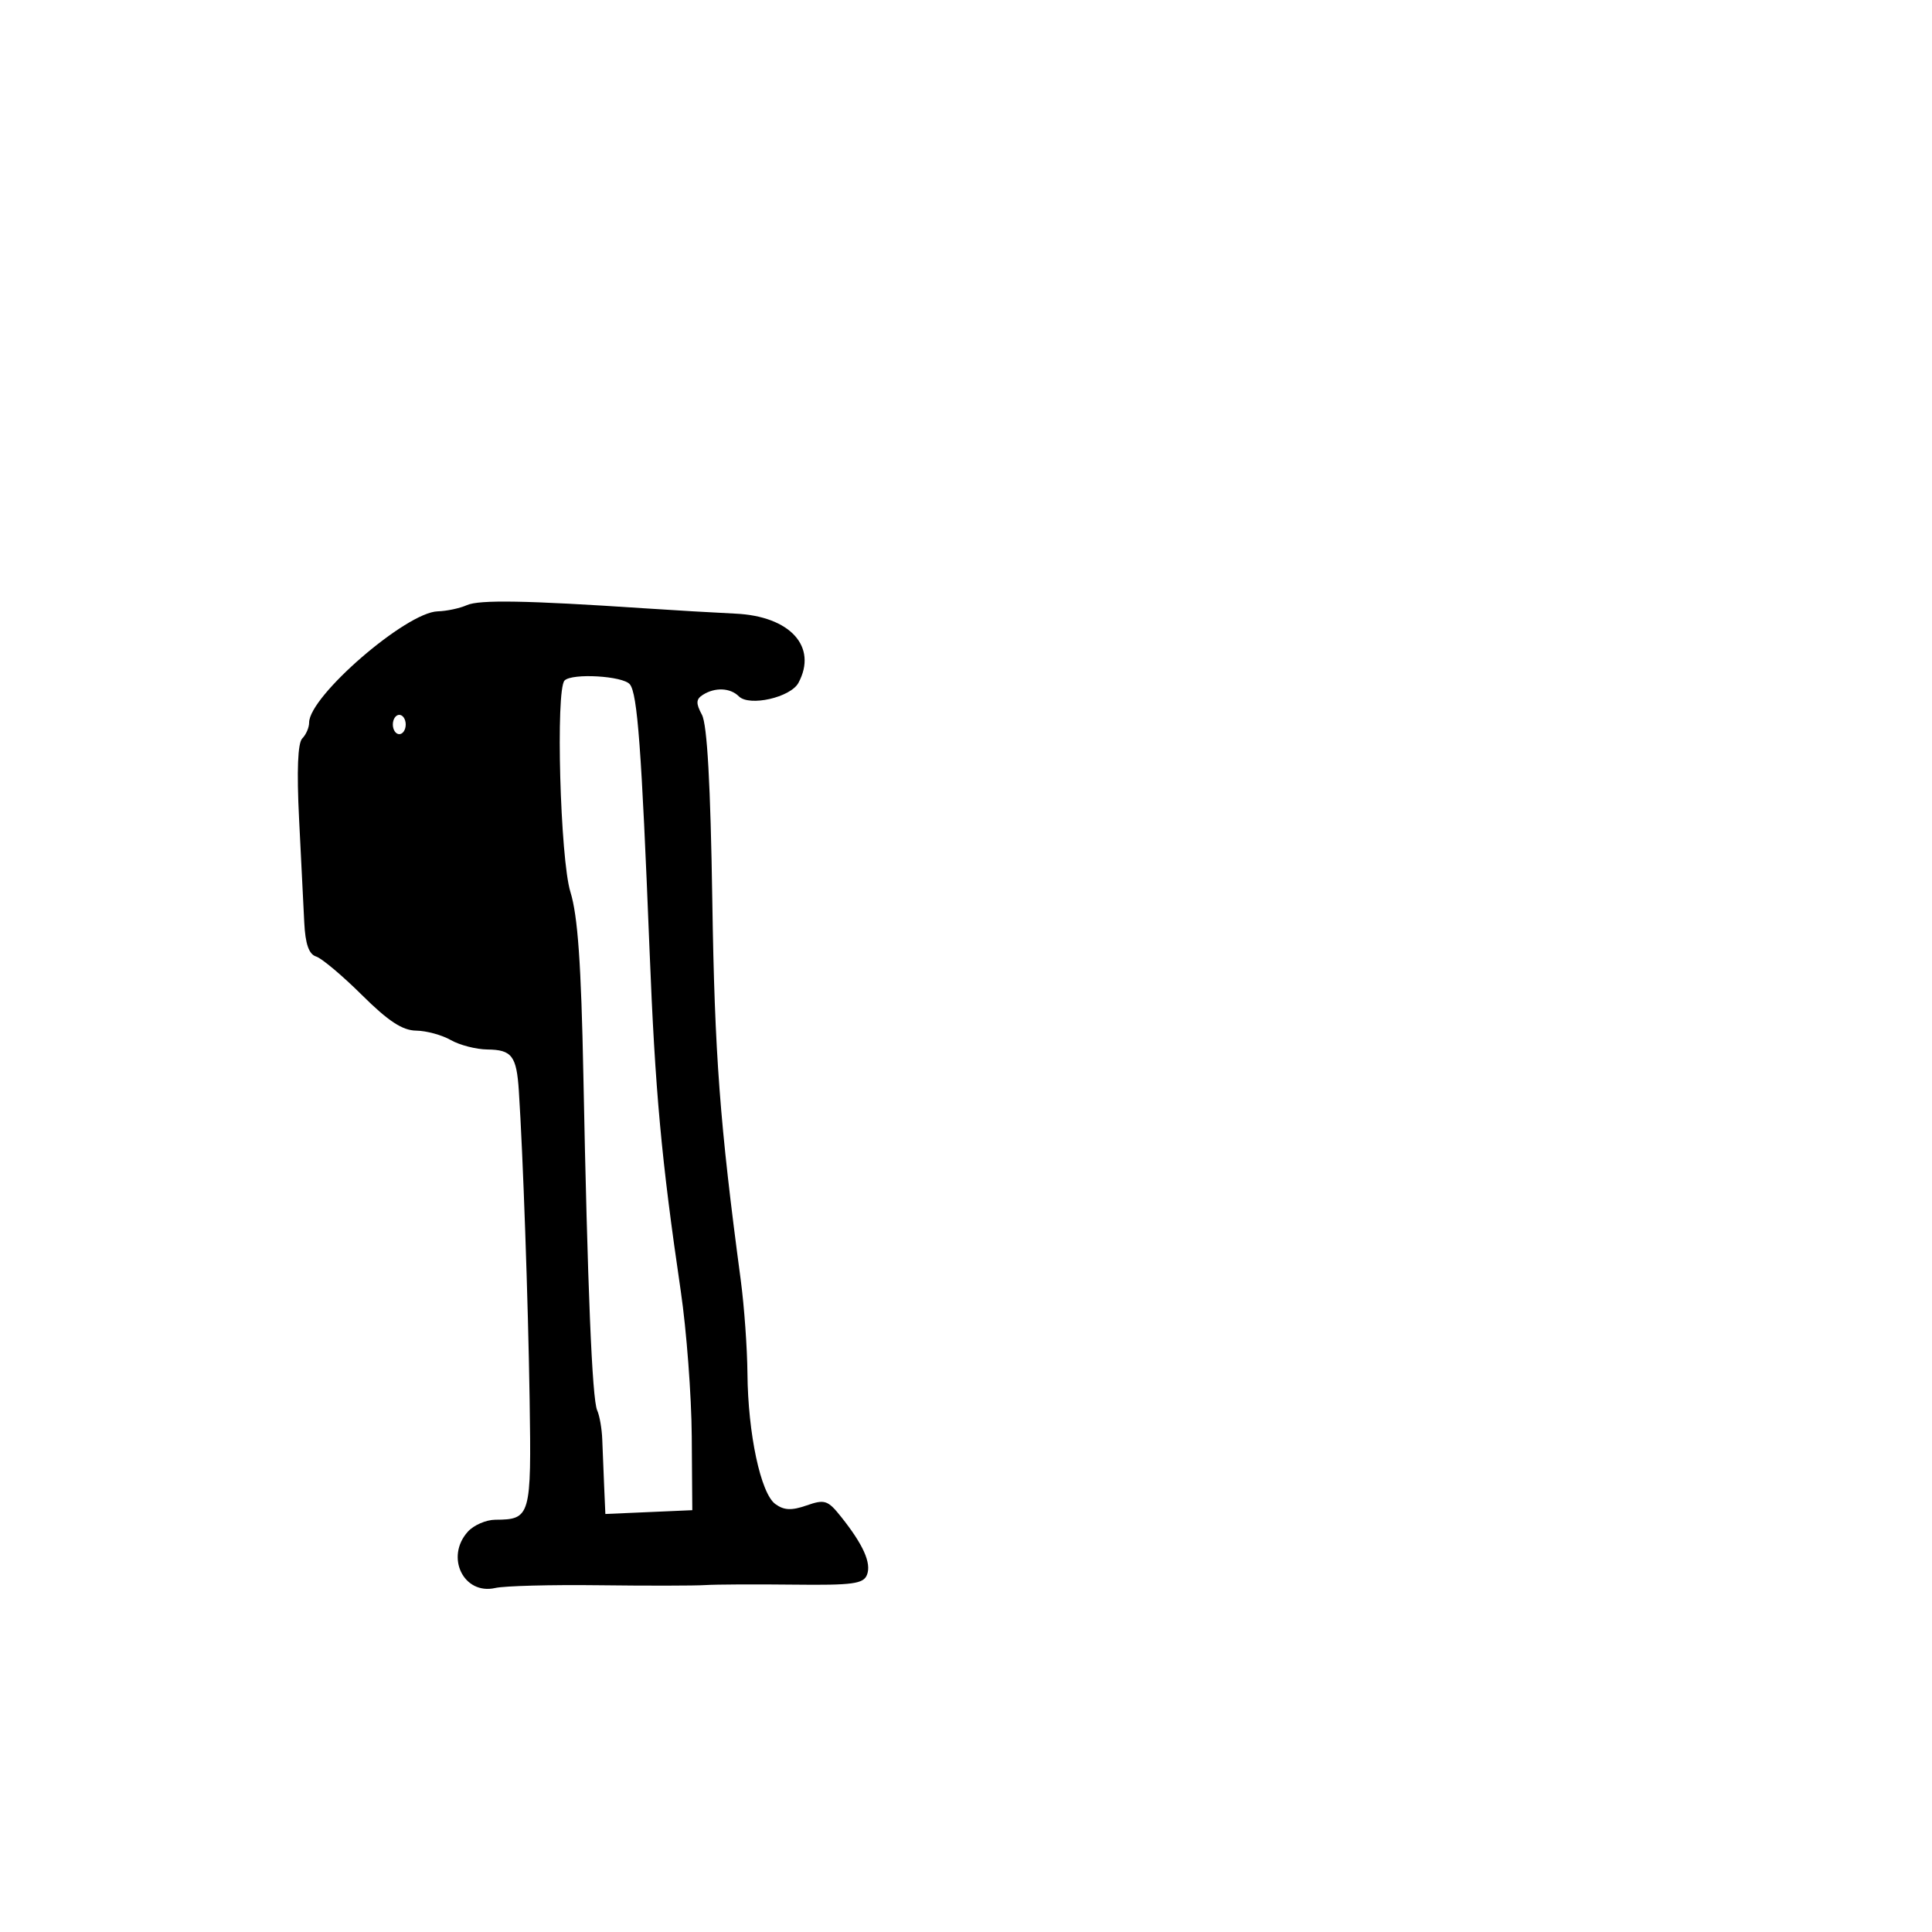 <svg xmlns="http://www.w3.org/2000/svg" width="300" height="300" viewBox="0 0 300 300" version="1.1">
  <defs/>
  <path d="M72.5,93.965 C74.421,93.106 81.766,93.236 100,94.453 C104.675,94.765 111.063,95.139 114.195,95.285 C122.682,95.678 126.994,100.406 123.988,106.023 C122.771,108.297 116.354,109.754 114.725,108.125 C113.394,106.794 111.033,106.693 109.147,107.888 C108.064,108.574 108.034,109.194 108.996,110.992 C109.812,112.518 110.329,121.77 110.607,139.869 C110.975,163.846 111.768,174.421 115.026,198.791 C115.562,202.801 116.029,209.326 116.064,213.291 C116.147,222.636 118.121,231.884 120.384,233.539 C121.738,234.529 122.9,234.582 125.25,233.763 C128.058,232.784 128.542,232.942 130.589,235.509 C134.048,239.847 135.328,242.704 134.629,244.526 C134.085,245.942 132.409,246.168 123.246,246.062 C117.336,245.994 111.15,246.025 109.5,246.131 C107.85,246.237 100.425,246.248 93,246.156 C85.575,246.064 78.334,246.255 76.908,246.581 C71.983,247.706 69.095,241.763 72.655,237.829 C73.565,236.823 75.478,235.993 76.905,235.985 C82.397,235.952 82.522,235.512 82.24,217.286 C82.001,201.839 81.215,179.346 80.567,169.398 C80.214,163.966 79.486,163.007 75.691,162.965 C73.936,162.945 71.375,162.286 70,161.5 C68.625,160.714 66.204,160.055 64.619,160.035 C62.493,160.009 60.291,158.564 56.212,154.518 C53.173,151.502 49.965,148.806 49.085,148.527 C47.963,148.171 47.413,146.597 47.246,143.26 C47.114,140.642 46.751,133.377 46.439,127.115 C46.066,119.655 46.237,115.363 46.935,114.665 C47.521,114.079 48,112.972 48,112.204 C48,108.108 63.075,95.065 67.966,94.93 C69.36,94.891 71.4,94.457 72.5,93.965 Z M87.667,105.667 C86.261,107.072 86.988,133.391 88.573,138.5 C89.718,142.189 90.246,149.664 90.586,167 C91.237,200.126 91.943,217.257 92.73,219 C93.103,219.825 93.457,221.85 93.517,223.5 C93.577,225.15 93.711,228.433 93.813,230.796 L94,235.091 L100.75,234.796 L107.5,234.5 L107.415,223 C107.369,216.675 106.602,206.55 105.712,200.5 C102.692,179.972 101.737,169.542 100.86,147.5 C99.613,116.176 98.982,107.684 97.797,106.256 C96.716,104.953 88.838,104.495 87.667,105.667 Z M61,112.5 C61,113.325 61.45,114 62,114 C62.55,114 63,113.325 63,112.5 C63,111.675 62.55,111 62,111 C61.45,111 61,111.675 61,112.5 Z"/>
</svg>

